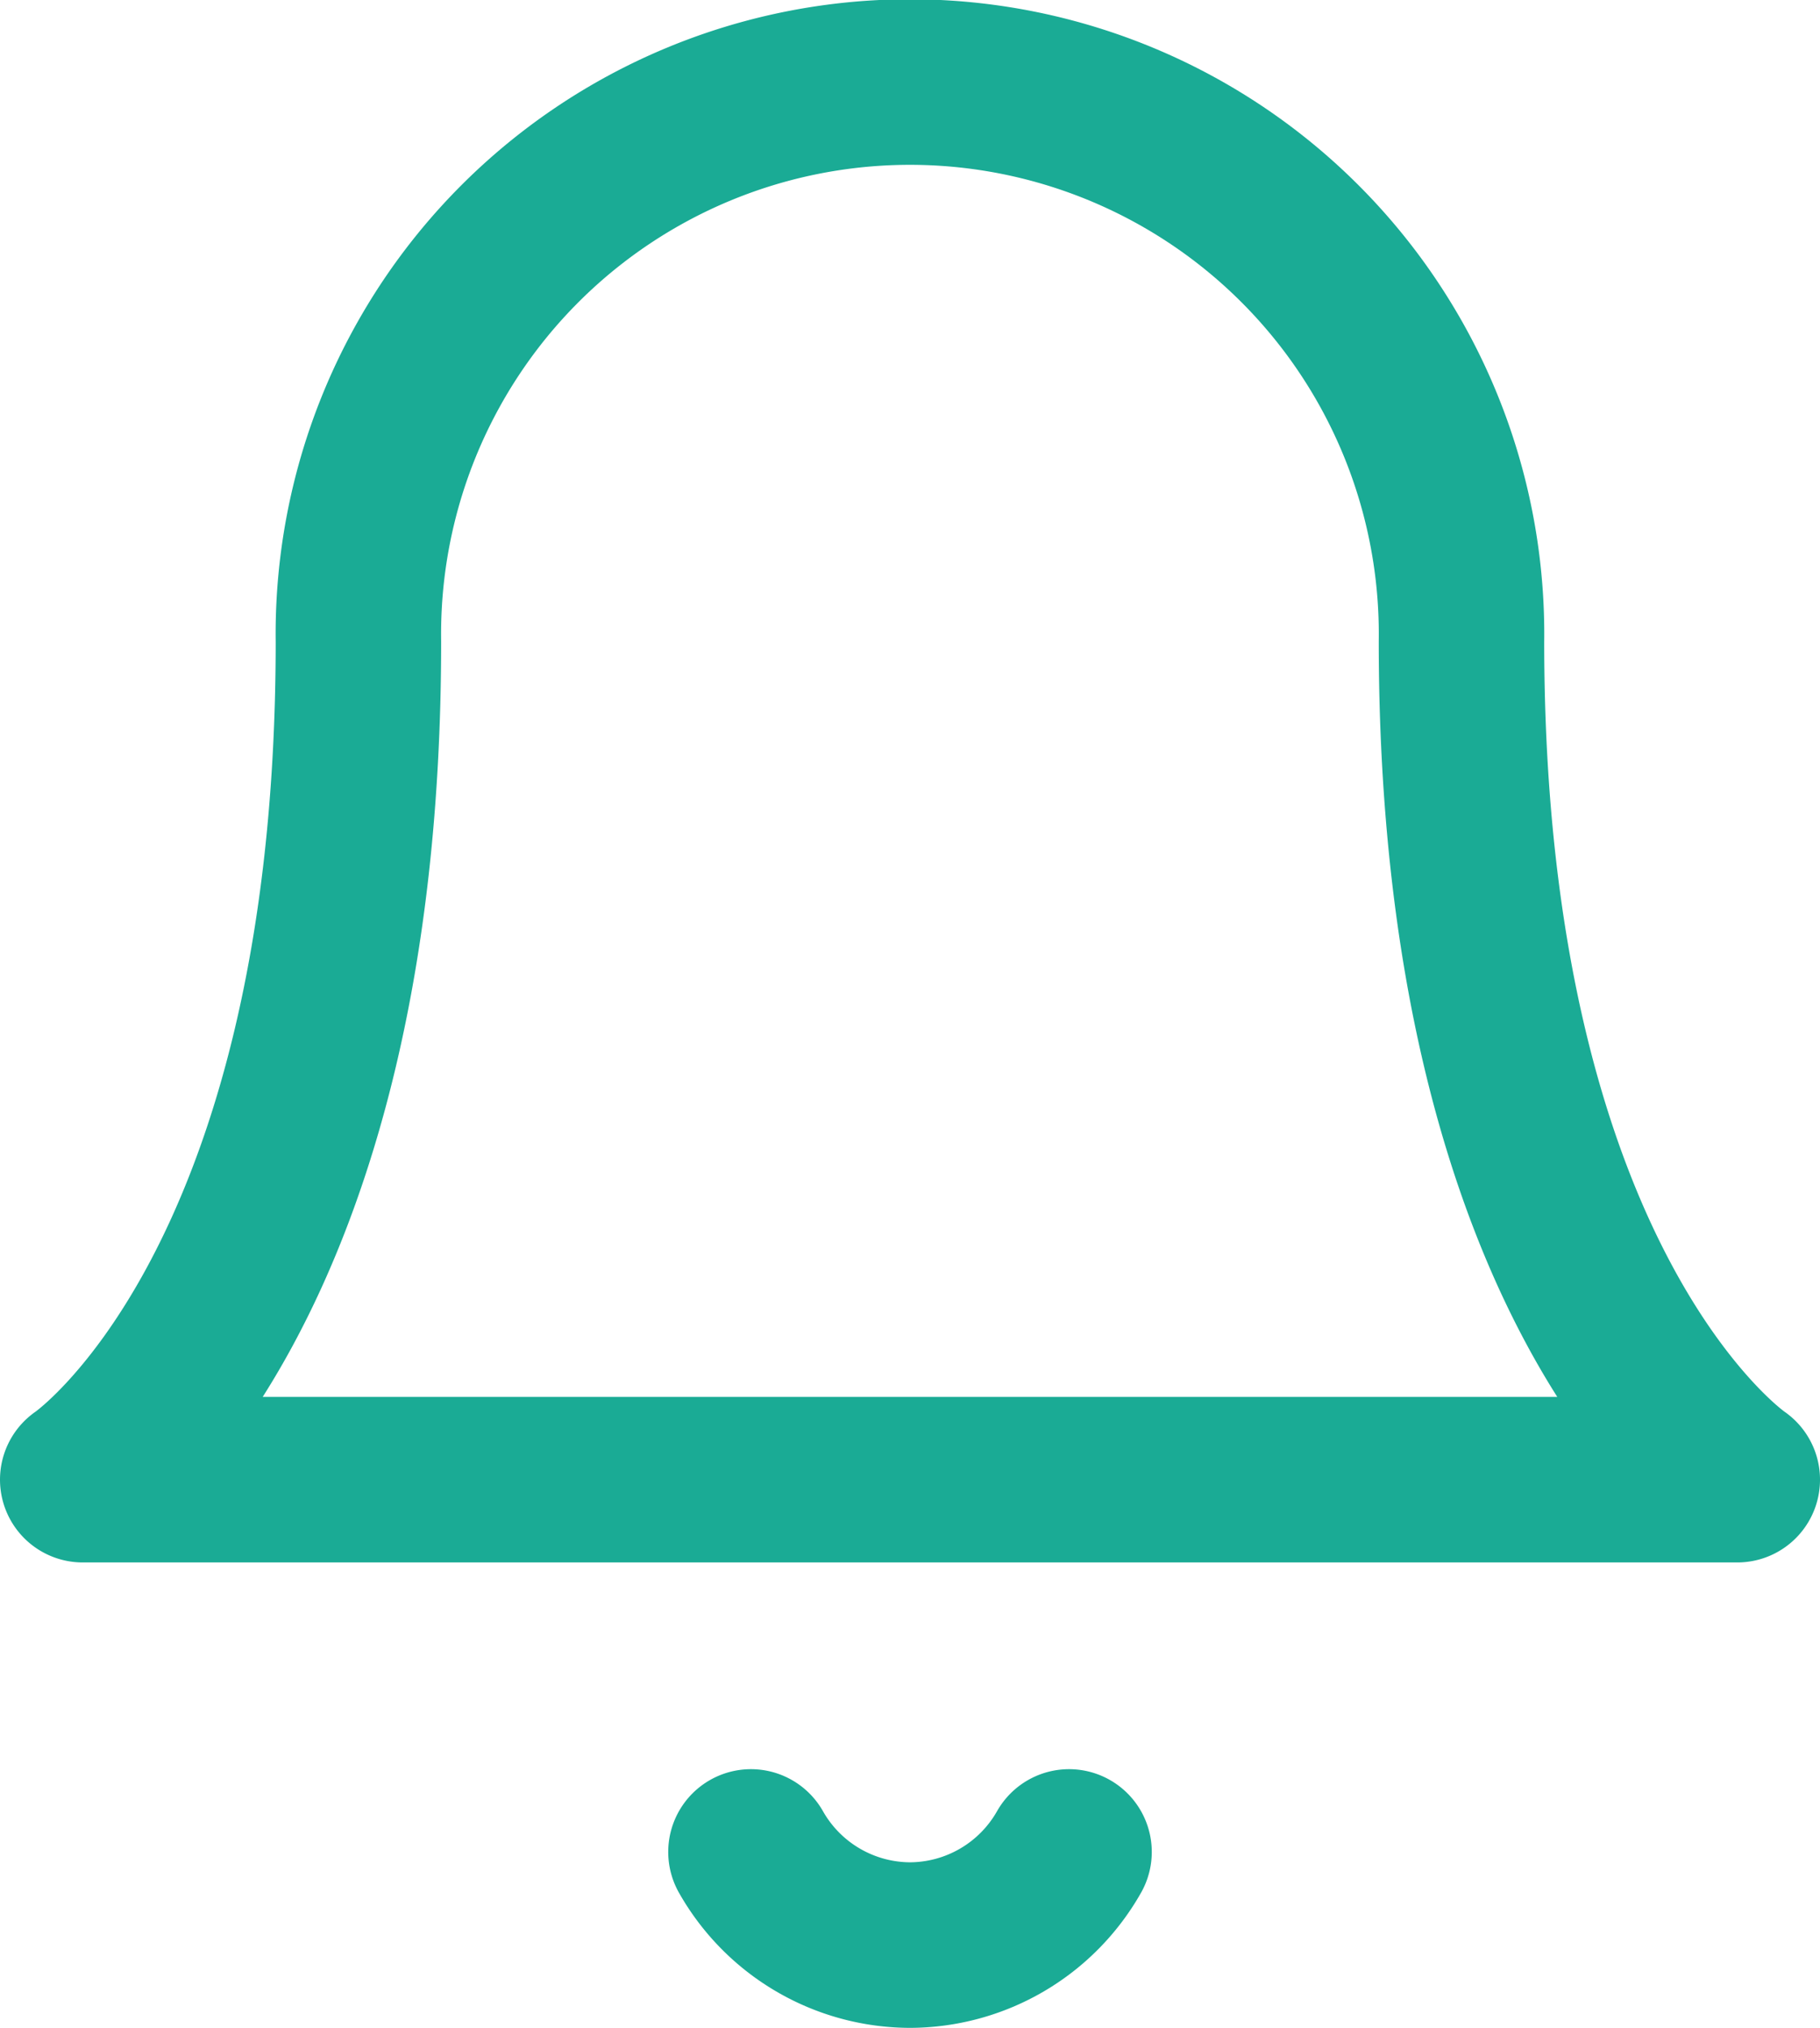 <svg xmlns="http://www.w3.org/2000/svg" width="17.6" height="19.597" viewBox="0 0 17.6 19.597">
  <g id="Group_930" data-name="Group 930" transform="translate(-315.2 -13.2)">
    <g id="Icon" transform="translate(316 14)">
      <path id="Path" d="M13.333,5.4a5.334,5.334,0,1,0-10.667,0C2.667,11.7,0,13.5,0,13.5H16s-2.667-1.8-2.667-8.1" transform="translate(0)" fill="none" stroke="#1aab95" stroke-linecap="round" stroke-linejoin="round" stroke-miterlimit="10" stroke-width="1.6"/>
      <path id="Path-2" data-name="Path" d="M3.076,0A1.774,1.774,0,0,1,1.538.9,1.774,1.774,0,0,1,0,0" transform="translate(6.462 17.098)" fill="none" stroke="#1aab95" stroke-linecap="round" stroke-linejoin="round" stroke-miterlimit="10" stroke-width="1.6"/>
    </g>
  </g>
</svg>
